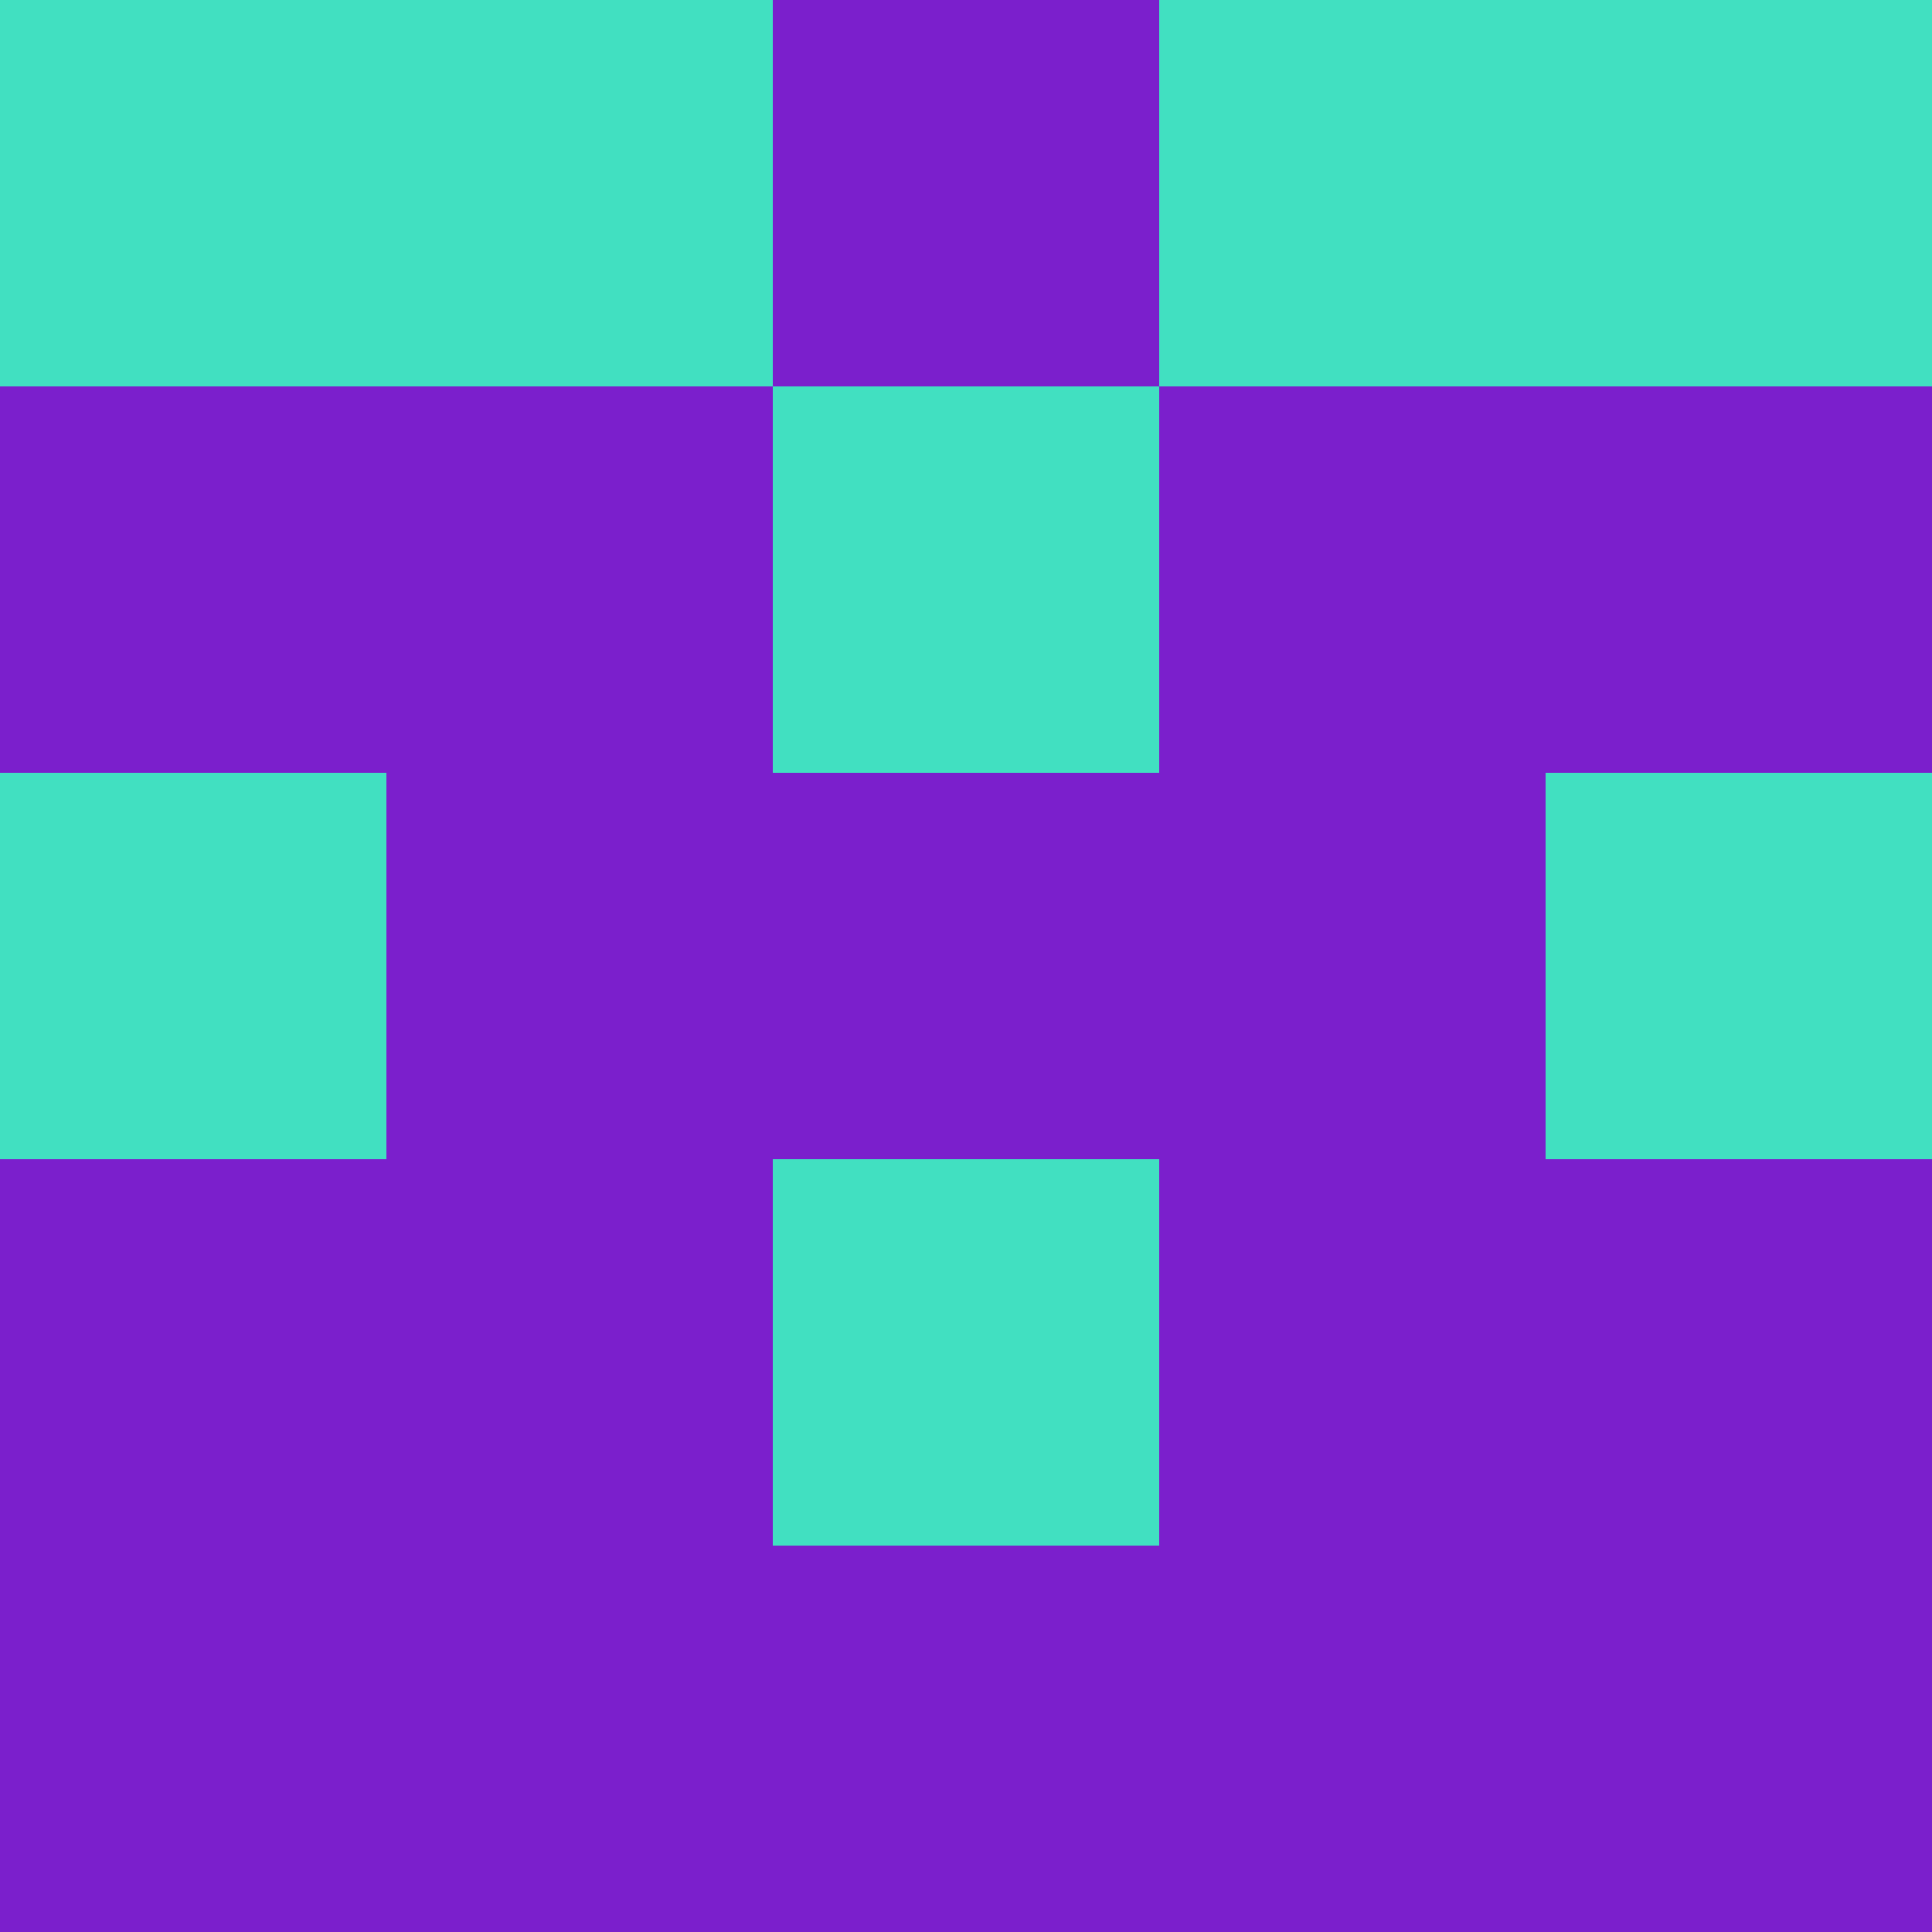 <?xml version="1.0" encoding="utf-8"?>
<!DOCTYPE svg PUBLIC "-//W3C//DTD SVG 20010904//EN"
        "http://www.w3.org/TR/2001/REC-SVG-20010904/DTD/svg10.dtd">

<svg width="400" height="400" viewBox="0 0 5 5"
    xmlns="http://www.w3.org/2000/svg"
    xmlns:xlink="http://www.w3.org/1999/xlink">
            <rect x="0" y="0" width="1" height="1" fill="#41E0C1" />
        <rect x="0" y="1" width="1" height="1" fill="#7B1FCC" />
        <rect x="0" y="2" width="1" height="1" fill="#41E0C1" />
        <rect x="0" y="3" width="1" height="1" fill="#7B1FCC" />
        <rect x="0" y="4" width="1" height="1" fill="#7B1FCC" />
                <rect x="1" y="0" width="1" height="1" fill="#41E0C1" />
        <rect x="1" y="1" width="1" height="1" fill="#7B1FCC" />
        <rect x="1" y="2" width="1" height="1" fill="#7B1FCC" />
        <rect x="1" y="3" width="1" height="1" fill="#7B1FCC" />
        <rect x="1" y="4" width="1" height="1" fill="#7B1FCC" />
                <rect x="2" y="0" width="1" height="1" fill="#7B1FCC" />
        <rect x="2" y="1" width="1" height="1" fill="#41E0C1" />
        <rect x="2" y="2" width="1" height="1" fill="#7B1FCC" />
        <rect x="2" y="3" width="1" height="1" fill="#41E0C1" />
        <rect x="2" y="4" width="1" height="1" fill="#7B1FCC" />
                <rect x="3" y="0" width="1" height="1" fill="#41E0C1" />
        <rect x="3" y="1" width="1" height="1" fill="#7B1FCC" />
        <rect x="3" y="2" width="1" height="1" fill="#7B1FCC" />
        <rect x="3" y="3" width="1" height="1" fill="#7B1FCC" />
        <rect x="3" y="4" width="1" height="1" fill="#7B1FCC" />
                <rect x="4" y="0" width="1" height="1" fill="#41E0C1" />
        <rect x="4" y="1" width="1" height="1" fill="#7B1FCC" />
        <rect x="4" y="2" width="1" height="1" fill="#41E0C1" />
        <rect x="4" y="3" width="1" height="1" fill="#7B1FCC" />
        <rect x="4" y="4" width="1" height="1" fill="#7B1FCC" />
        
</svg>


